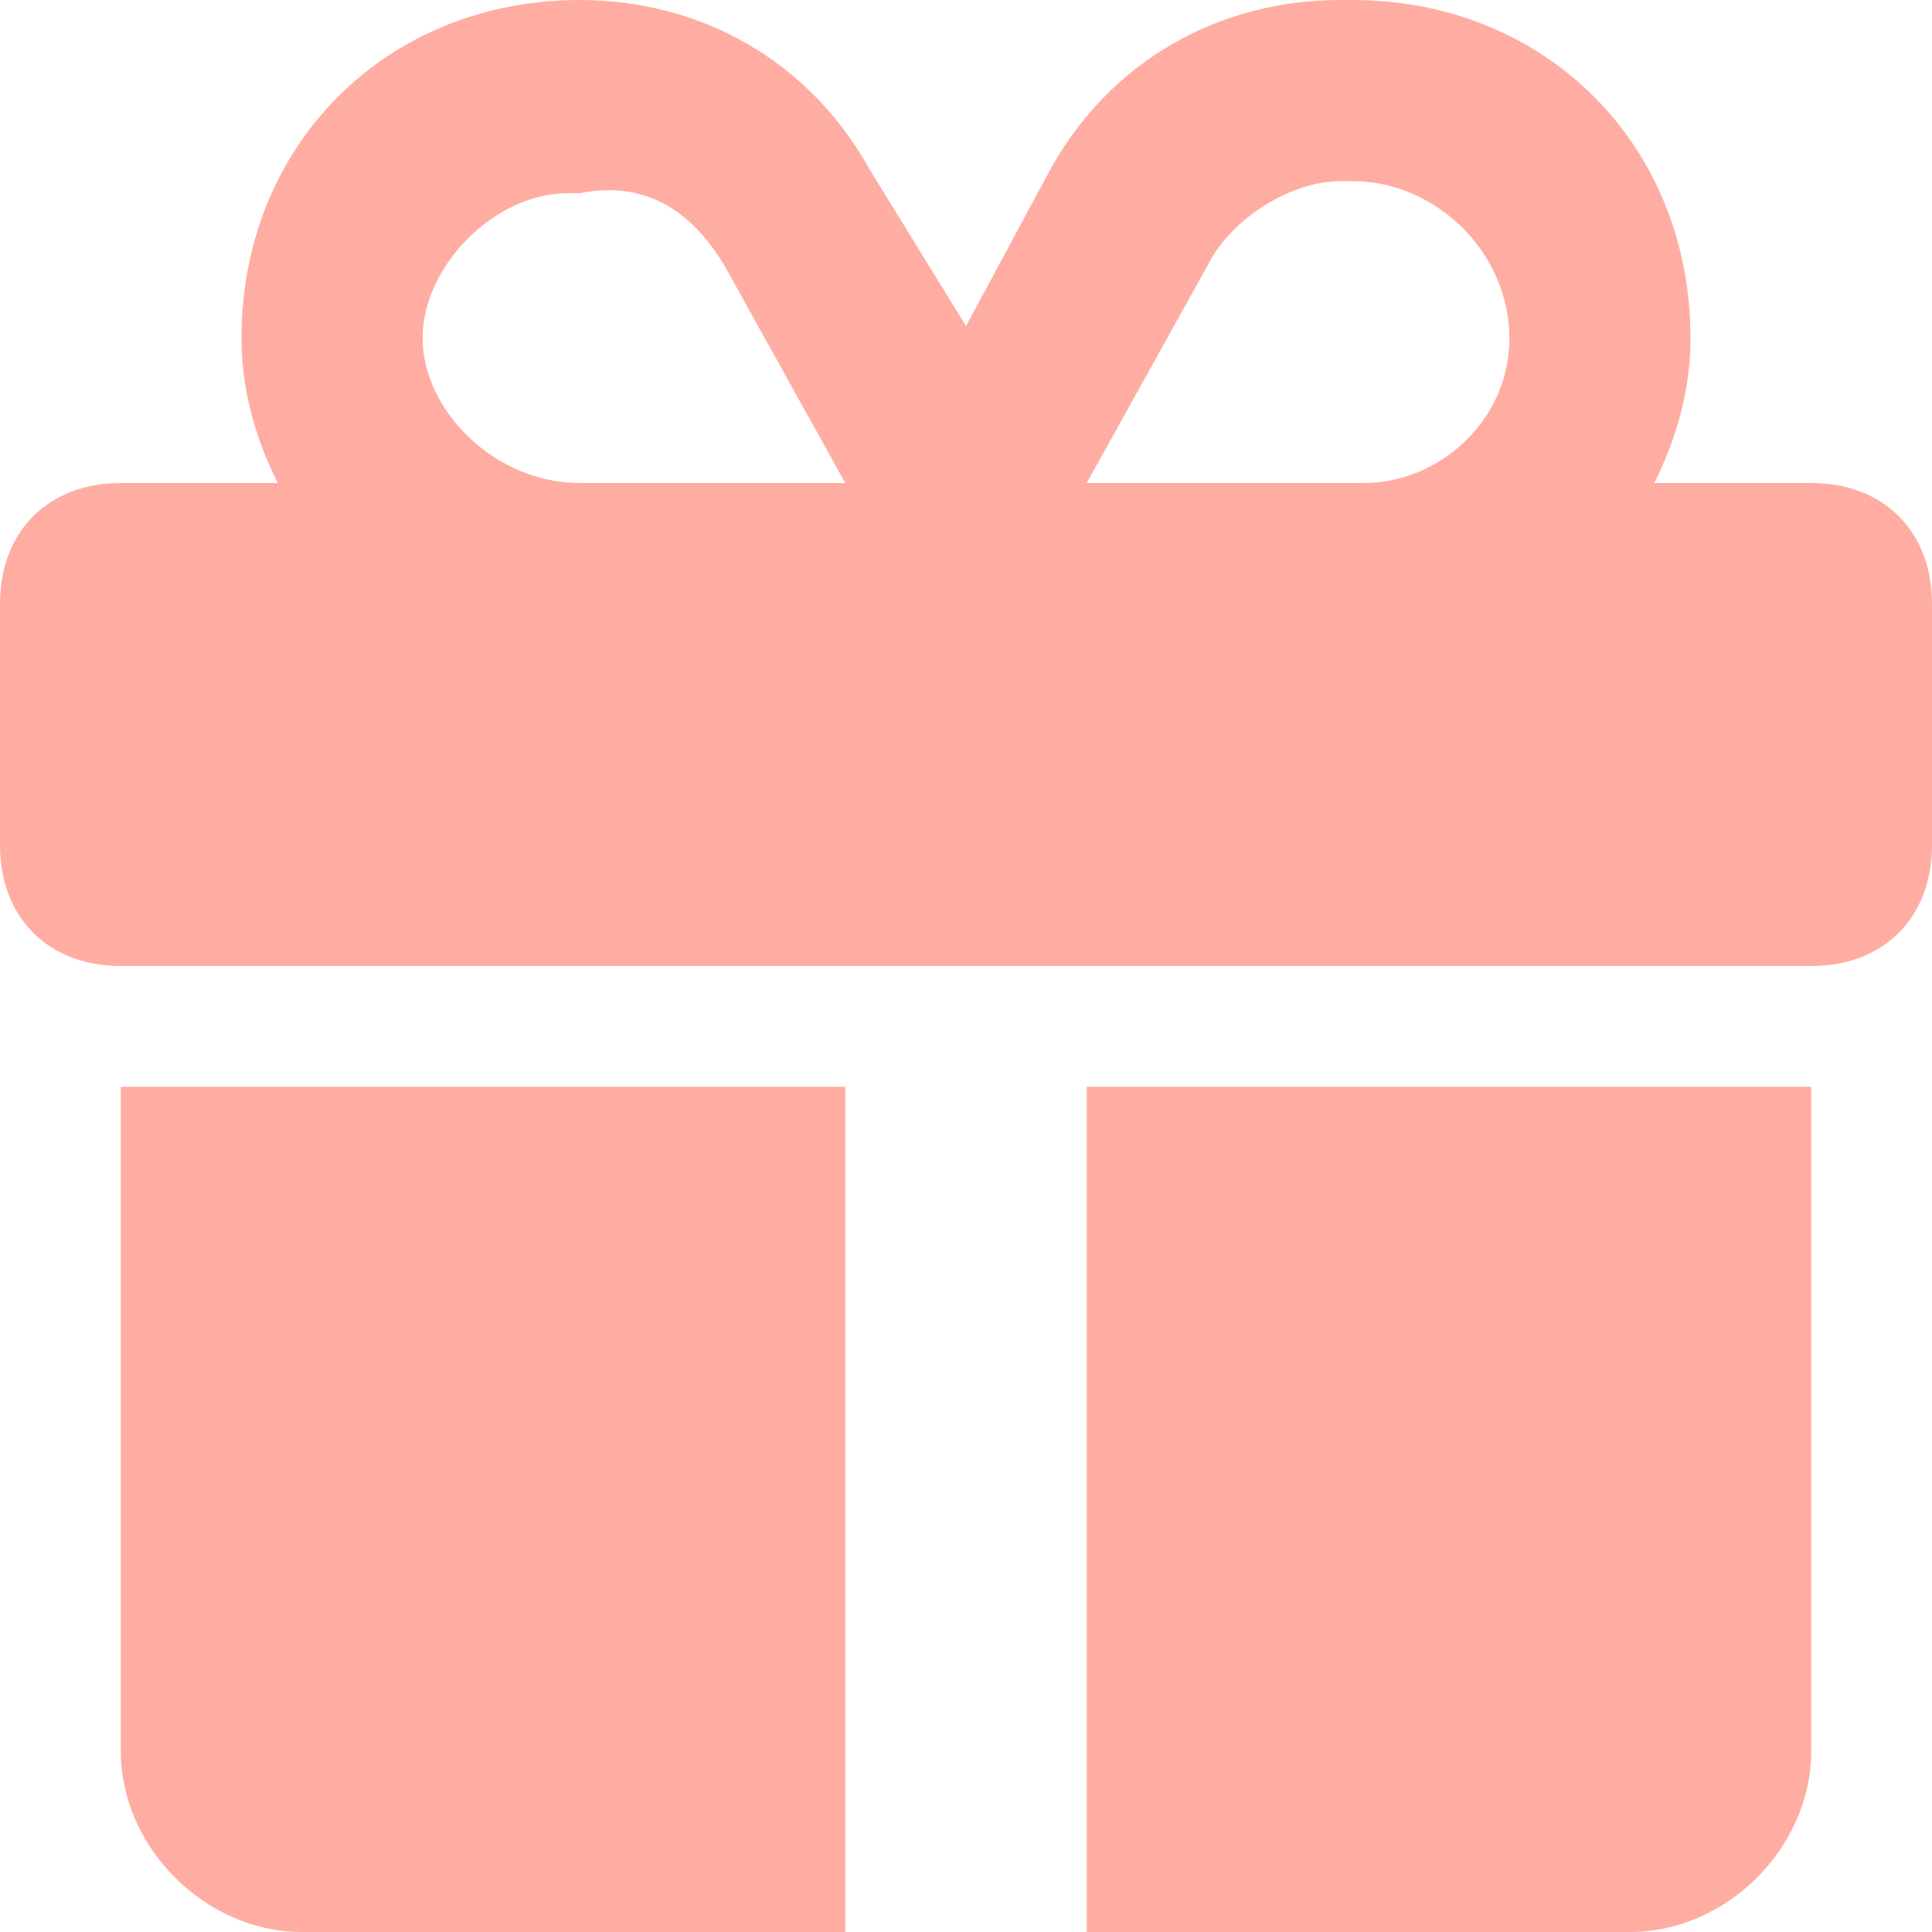 <?xml version="1.0" encoding="utf-8"?>
<!-- Generator: Adobe Illustrator 24.3.0, SVG Export Plug-In . SVG Version: 6.00 Build 0)  -->
<svg version="1.1" id="Layer_1" xmlns="http://www.w3.org/2000/svg" xmlns:xlink="http://www.w3.org/1999/xlink" x="0px" y="0px"
	 viewBox="0 0 16 16" style="enable-background:new 0 0 16 16;" xml:space="preserve">
<style type="text/css">
	.st0{fill:#FFADA2;}
</style>
<path class="st0" d="M6,2.2L7,4h0H4.8C4.1,4,3.5,3.4,3.5,2.8s0.6-1.2,1.2-1.2h0.1C5.3,1.5,5.7,1.7,6,2.2z M2,2.8
	C2,3.2,2.1,3.6,2.3,4H1C0.4,4,0,4.4,0,5v2c0,0.6,0.4,1,1,1h14c0.6,0,1-0.4,1-1V5c0-0.6-0.4-1-1-1h-1.3C13.9,3.6,14,3.2,14,2.8
	C14,1.2,12.8,0,11.2,0h-0.1c-1,0-1.9,0.5-2.4,1.4L8,2.7L7.2,1.4C6.7,0.5,5.8,0,4.8,0H4.8C3.2,0,2,1.2,2,2.8z M12.5,2.8
	c0,0.7-0.6,1.2-1.2,1.2H9h0L10,2.2c0.2-0.4,0.7-0.7,1.1-0.7h0.1C11.9,1.5,12.5,2.1,12.5,2.8z M1,9v5.5C1,15.3,1.7,16,2.5,16H7V9H1z
	 M9,16h4.5c0.8,0,1.5-0.7,1.5-1.5V9H9V16z"/>
</svg>
